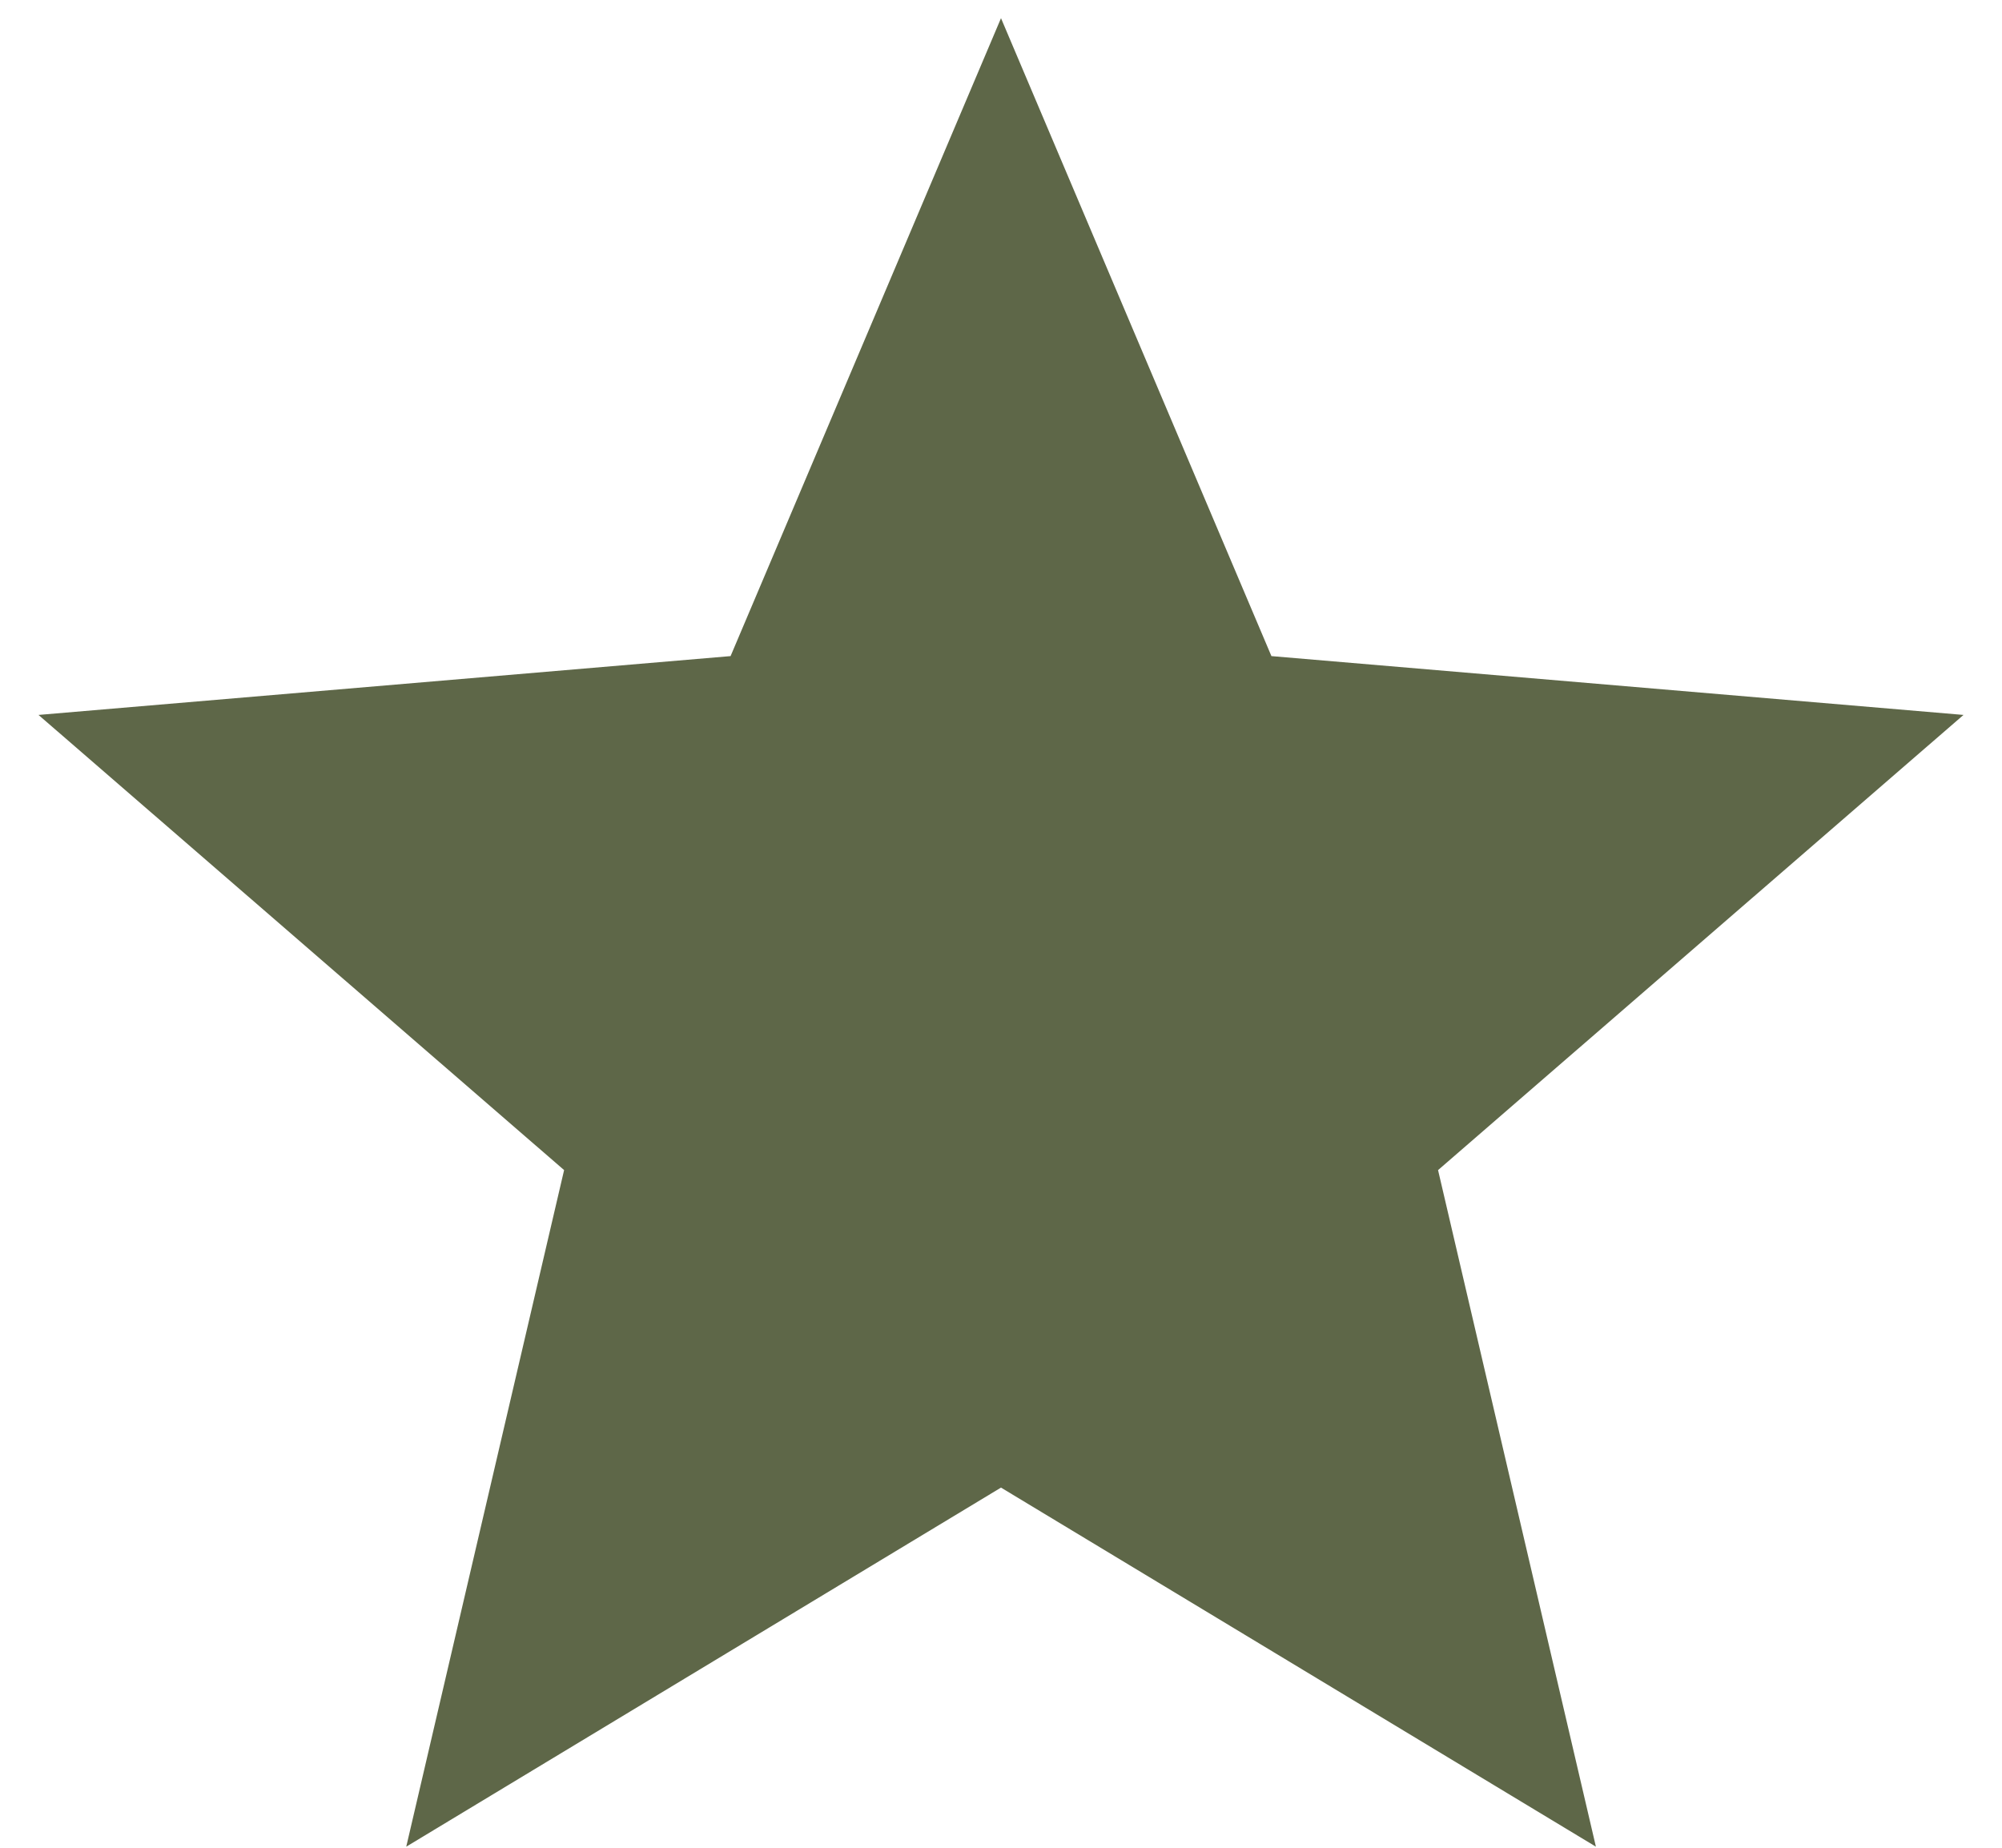 <svg width="13" height="12" viewBox="0 0 13 12" fill="none" xmlns="http://www.w3.org/2000/svg">
<path d="M6.5 9.661L10.363 11.993L9.338 7.599L12.75 4.643L8.256 4.261L6.5 0.118L4.744 4.261L0.25 4.643L3.663 7.599L2.638 11.993L6.5 9.661Z" fill="#5E6748"/>
</svg>
